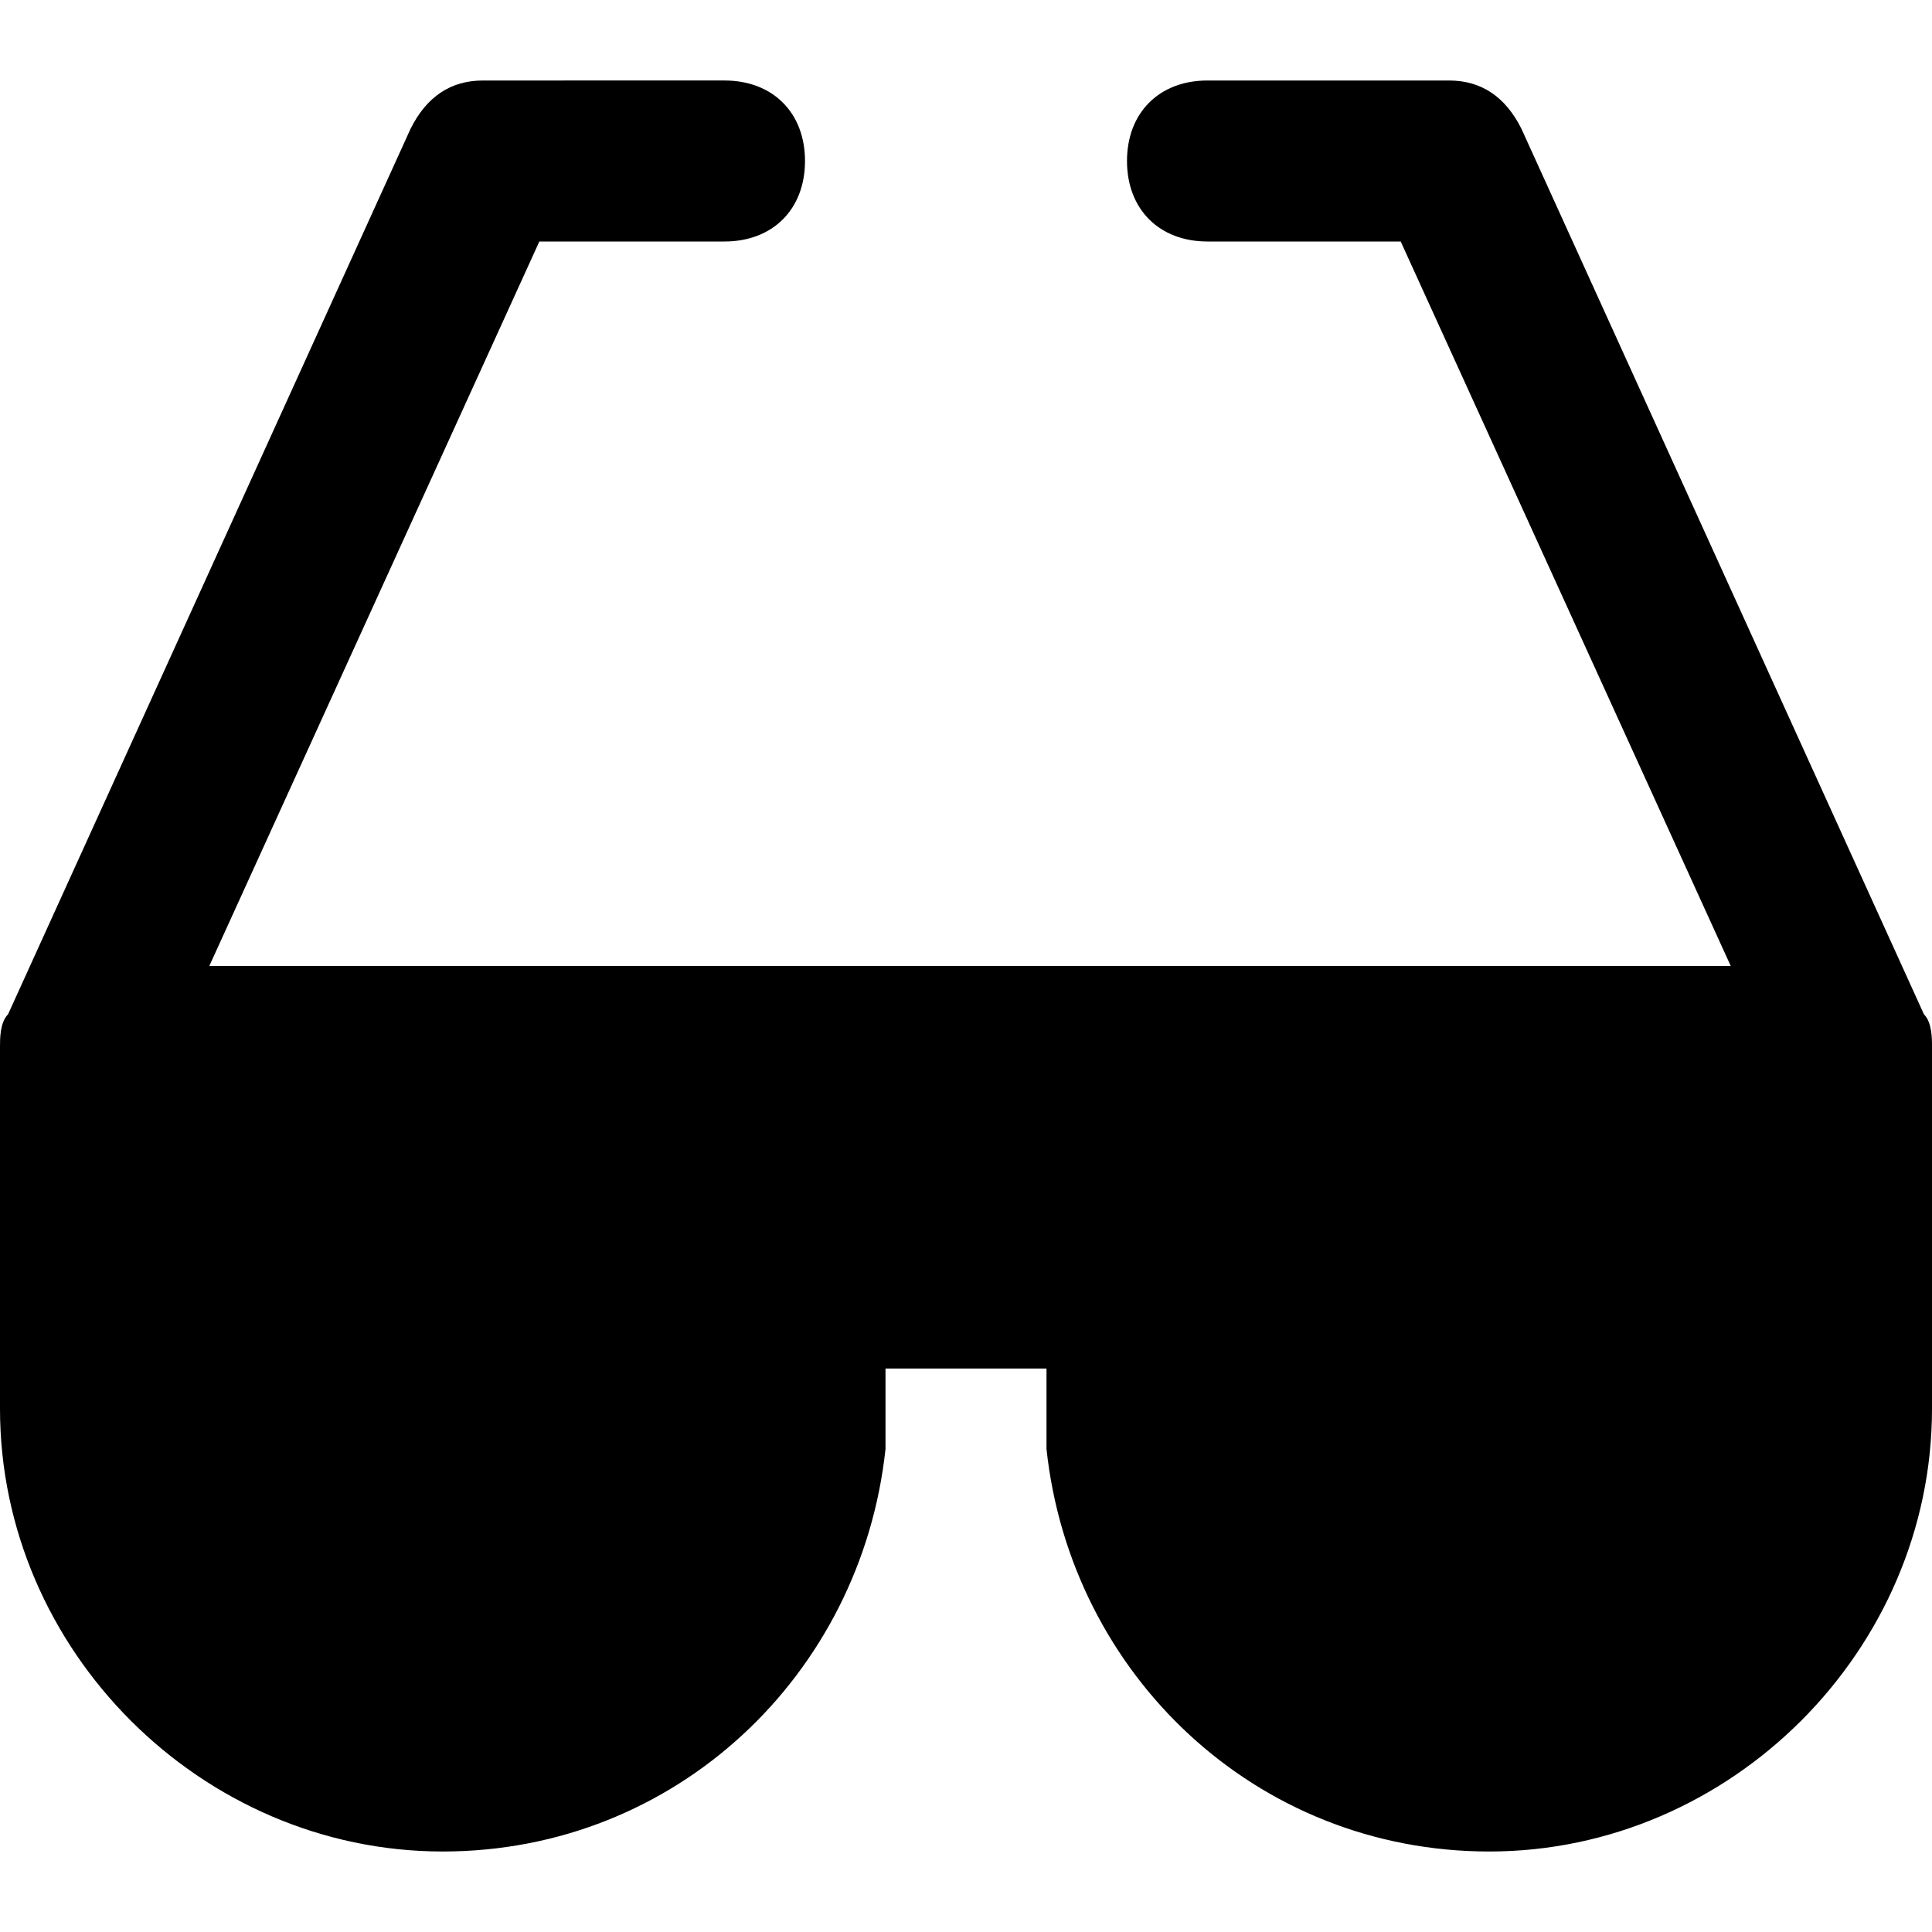 <svg id="nc_icon" xmlns="http://www.w3.org/2000/svg" xml:space="preserve" viewBox="0 0 24 24"><path fill="currentColor" d="m23.9 12.6-5-11c-.2-.4-.5-.6-.9-.6h-3c-.6 0-1 .4-1 1s.4 1 1 1h2.4l4.1 9H2.6l4.1-9H9c.6 0 1-.4 1-1s-.4-1-1-1H6c-.4 0-.7.2-.9.6l-5 11c-.1.1-.1.3-.1.4v4.5c0 3 2.5 5.5 5.5 5.5 2.9 0 5.2-2.2 5.5-5v-1h2v1c.3 2.8 2.6 5 5.5 5 3 0 5.5-2.5 5.5-5.5V13c0-.1 0-.3-.1-.4z" class="nc-icon-wrapper"/></svg>
